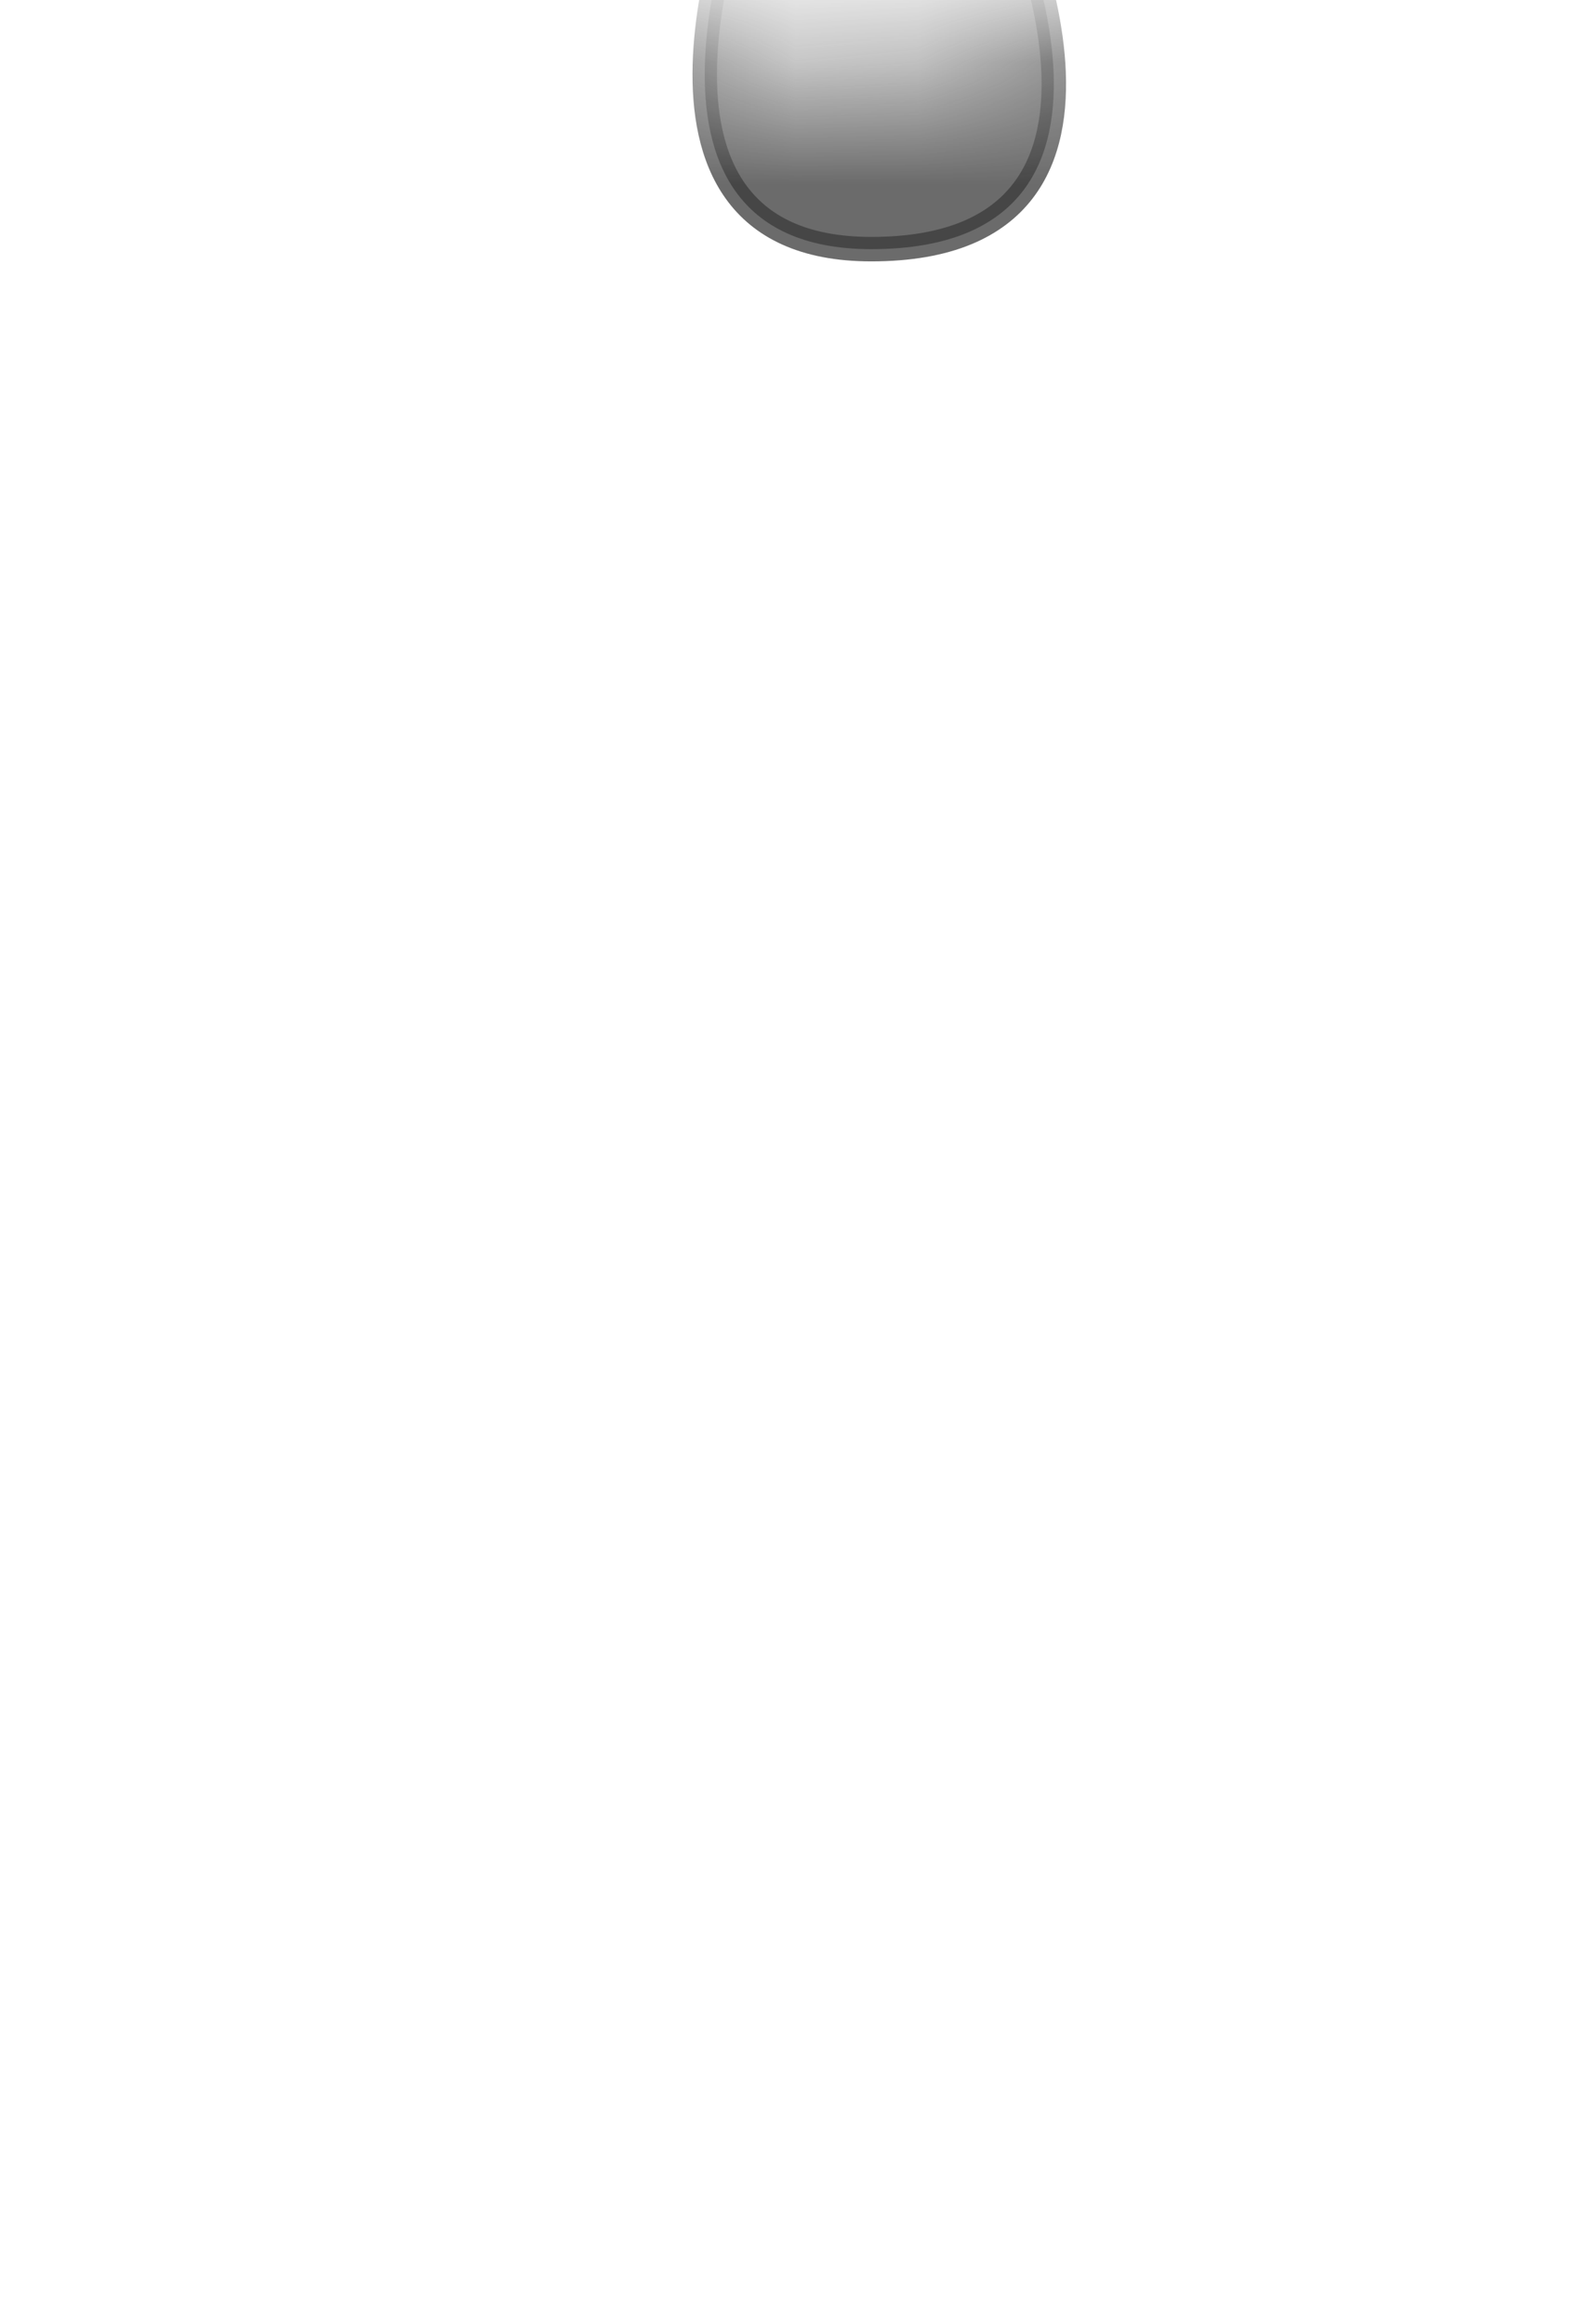 <svg width="13" height="19" viewBox="0 0 13 19" fill="none" xmlns="http://www.w3.org/2000/svg">
<mask id="mask0_229_1220" style="mask-type:luminance" maskUnits="userSpaceOnUse" x="1" y="0" width="12" height="9">
<path d="M3.305 7.847C2.855 7.607 2.475 7.247 2.265 6.777C2.095 6.427 1.995 6.057 1.965 5.667C1.785 4.567 1.815 3.437 1.995 2.297C2.065 1.887 2.245 1.507 2.535 1.207C3.005 0.727 3.475 0.407 3.965 0.337C4.705 0.087 5.415 0.177 6.115 0.547H6.185C6.675 0.777 7.145 0.767 7.615 0.547C9.165 0.057 10.615 -0.043 11.875 0.617C12.225 0.867 12.475 1.387 12.615 2.247C12.745 4.007 12.175 5.667 11.105 7.237C11.005 7.387 10.895 7.517 10.765 7.637C10.585 7.807 10.375 7.947 10.145 8.057C7.775 9.137 5.505 9.037 3.305 7.847Z" fill="white"/>
</mask>
<g mask="url(#mask0_229_1220)">
<path opacity="0.75" d="M8.193 -0.993C8.193 -0.993 9.663 2.037 7.123 2.037C4.883 2.037 6.083 -0.973 6.083 -0.973L8.193 -1.003V-0.993Z" fill="#3A3A3A" stroke="#3A3A3A" stroke-width="0.2" stroke-linecap="round" stroke-linejoin="round"/>
</g>
</svg>
